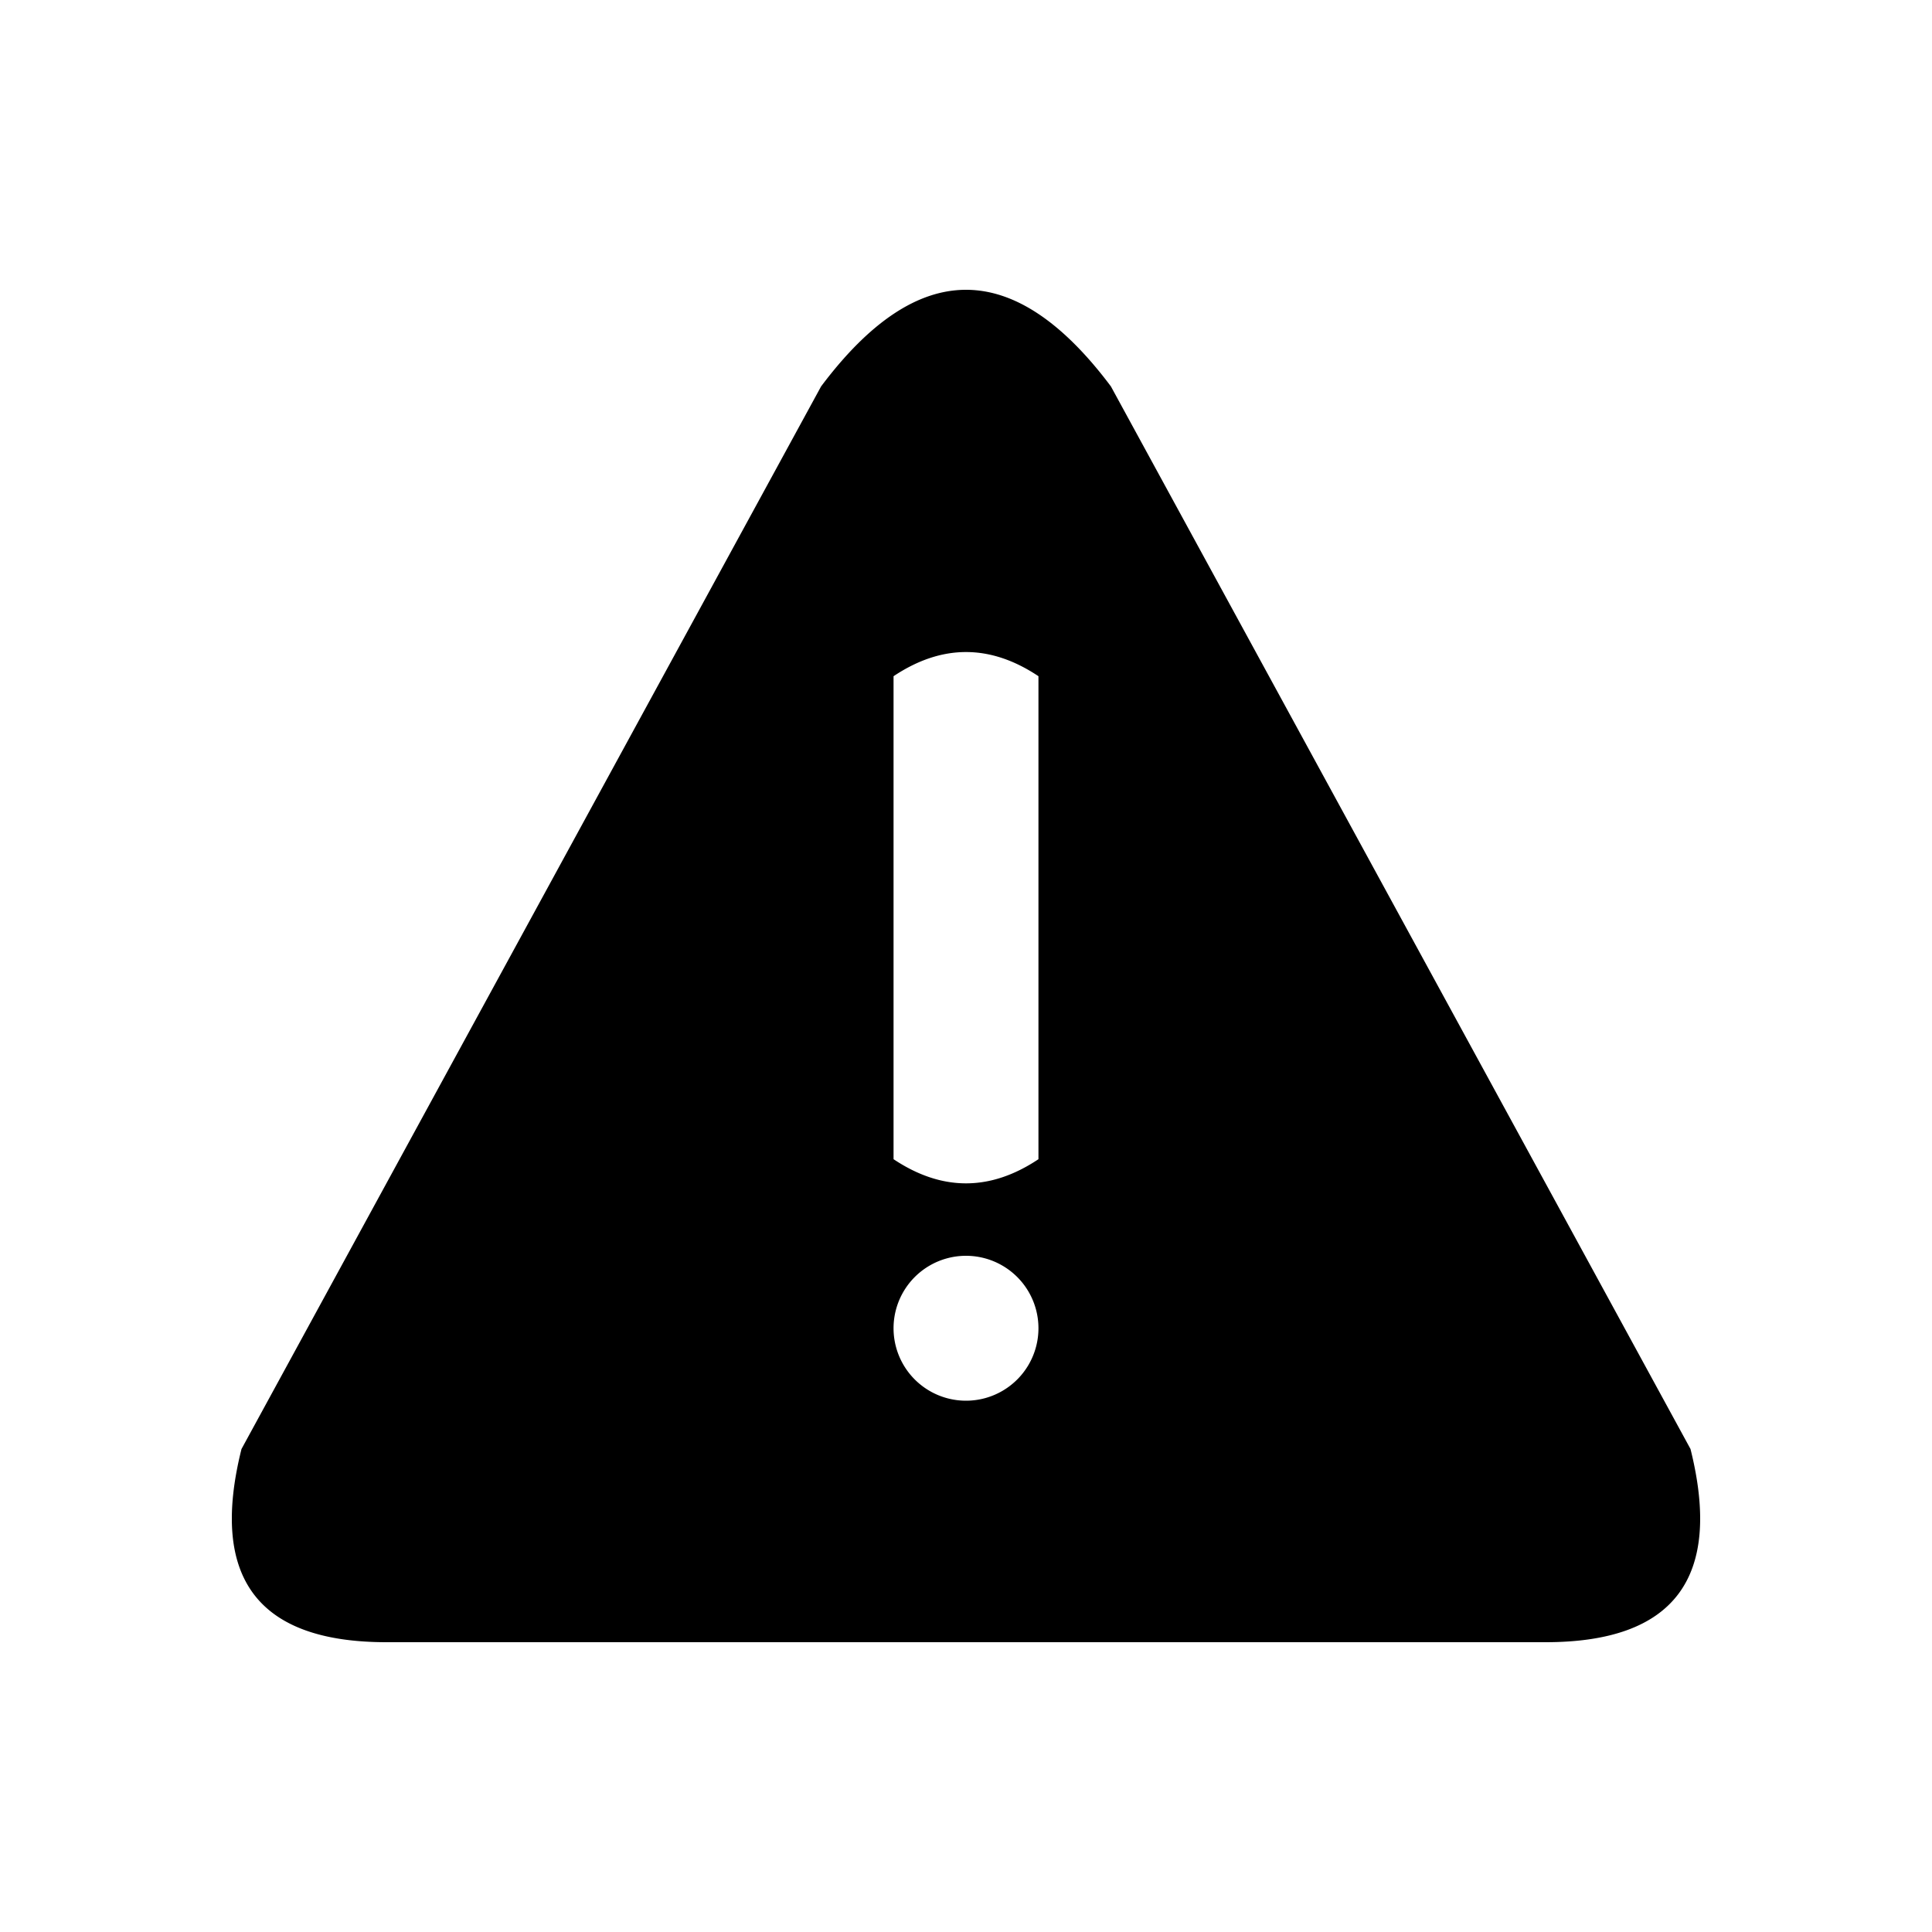 <?xml version="1.0" encoding="UTF-8" standalone="no"?>
<svg xmlns="http://www.w3.org/2000/svg"
     height="100%" width="100%" viewBox="0 1 20 20" version="1.1">
  <path fill-rule="evenodd"
     d="M 8.5,5
     	q 1.5,-2 3,0
     	L 17.5,16
     	q 0.5,2, -1.5,2
     	L 4,18
     	q -2,0 -1.5,-2
		z
     	M 9.25,8
     	q 0.75,-0.5 1.5,0
     	l 0,5
     	q -0.75,0.5 -1.5,0
     	z
     	M 10,14
     	a 0.75, 0.75 180 1 1 0,1.5
     	a 0.75, 0.75 180 1 1 0,-1.5
     	z"/>
</svg>
